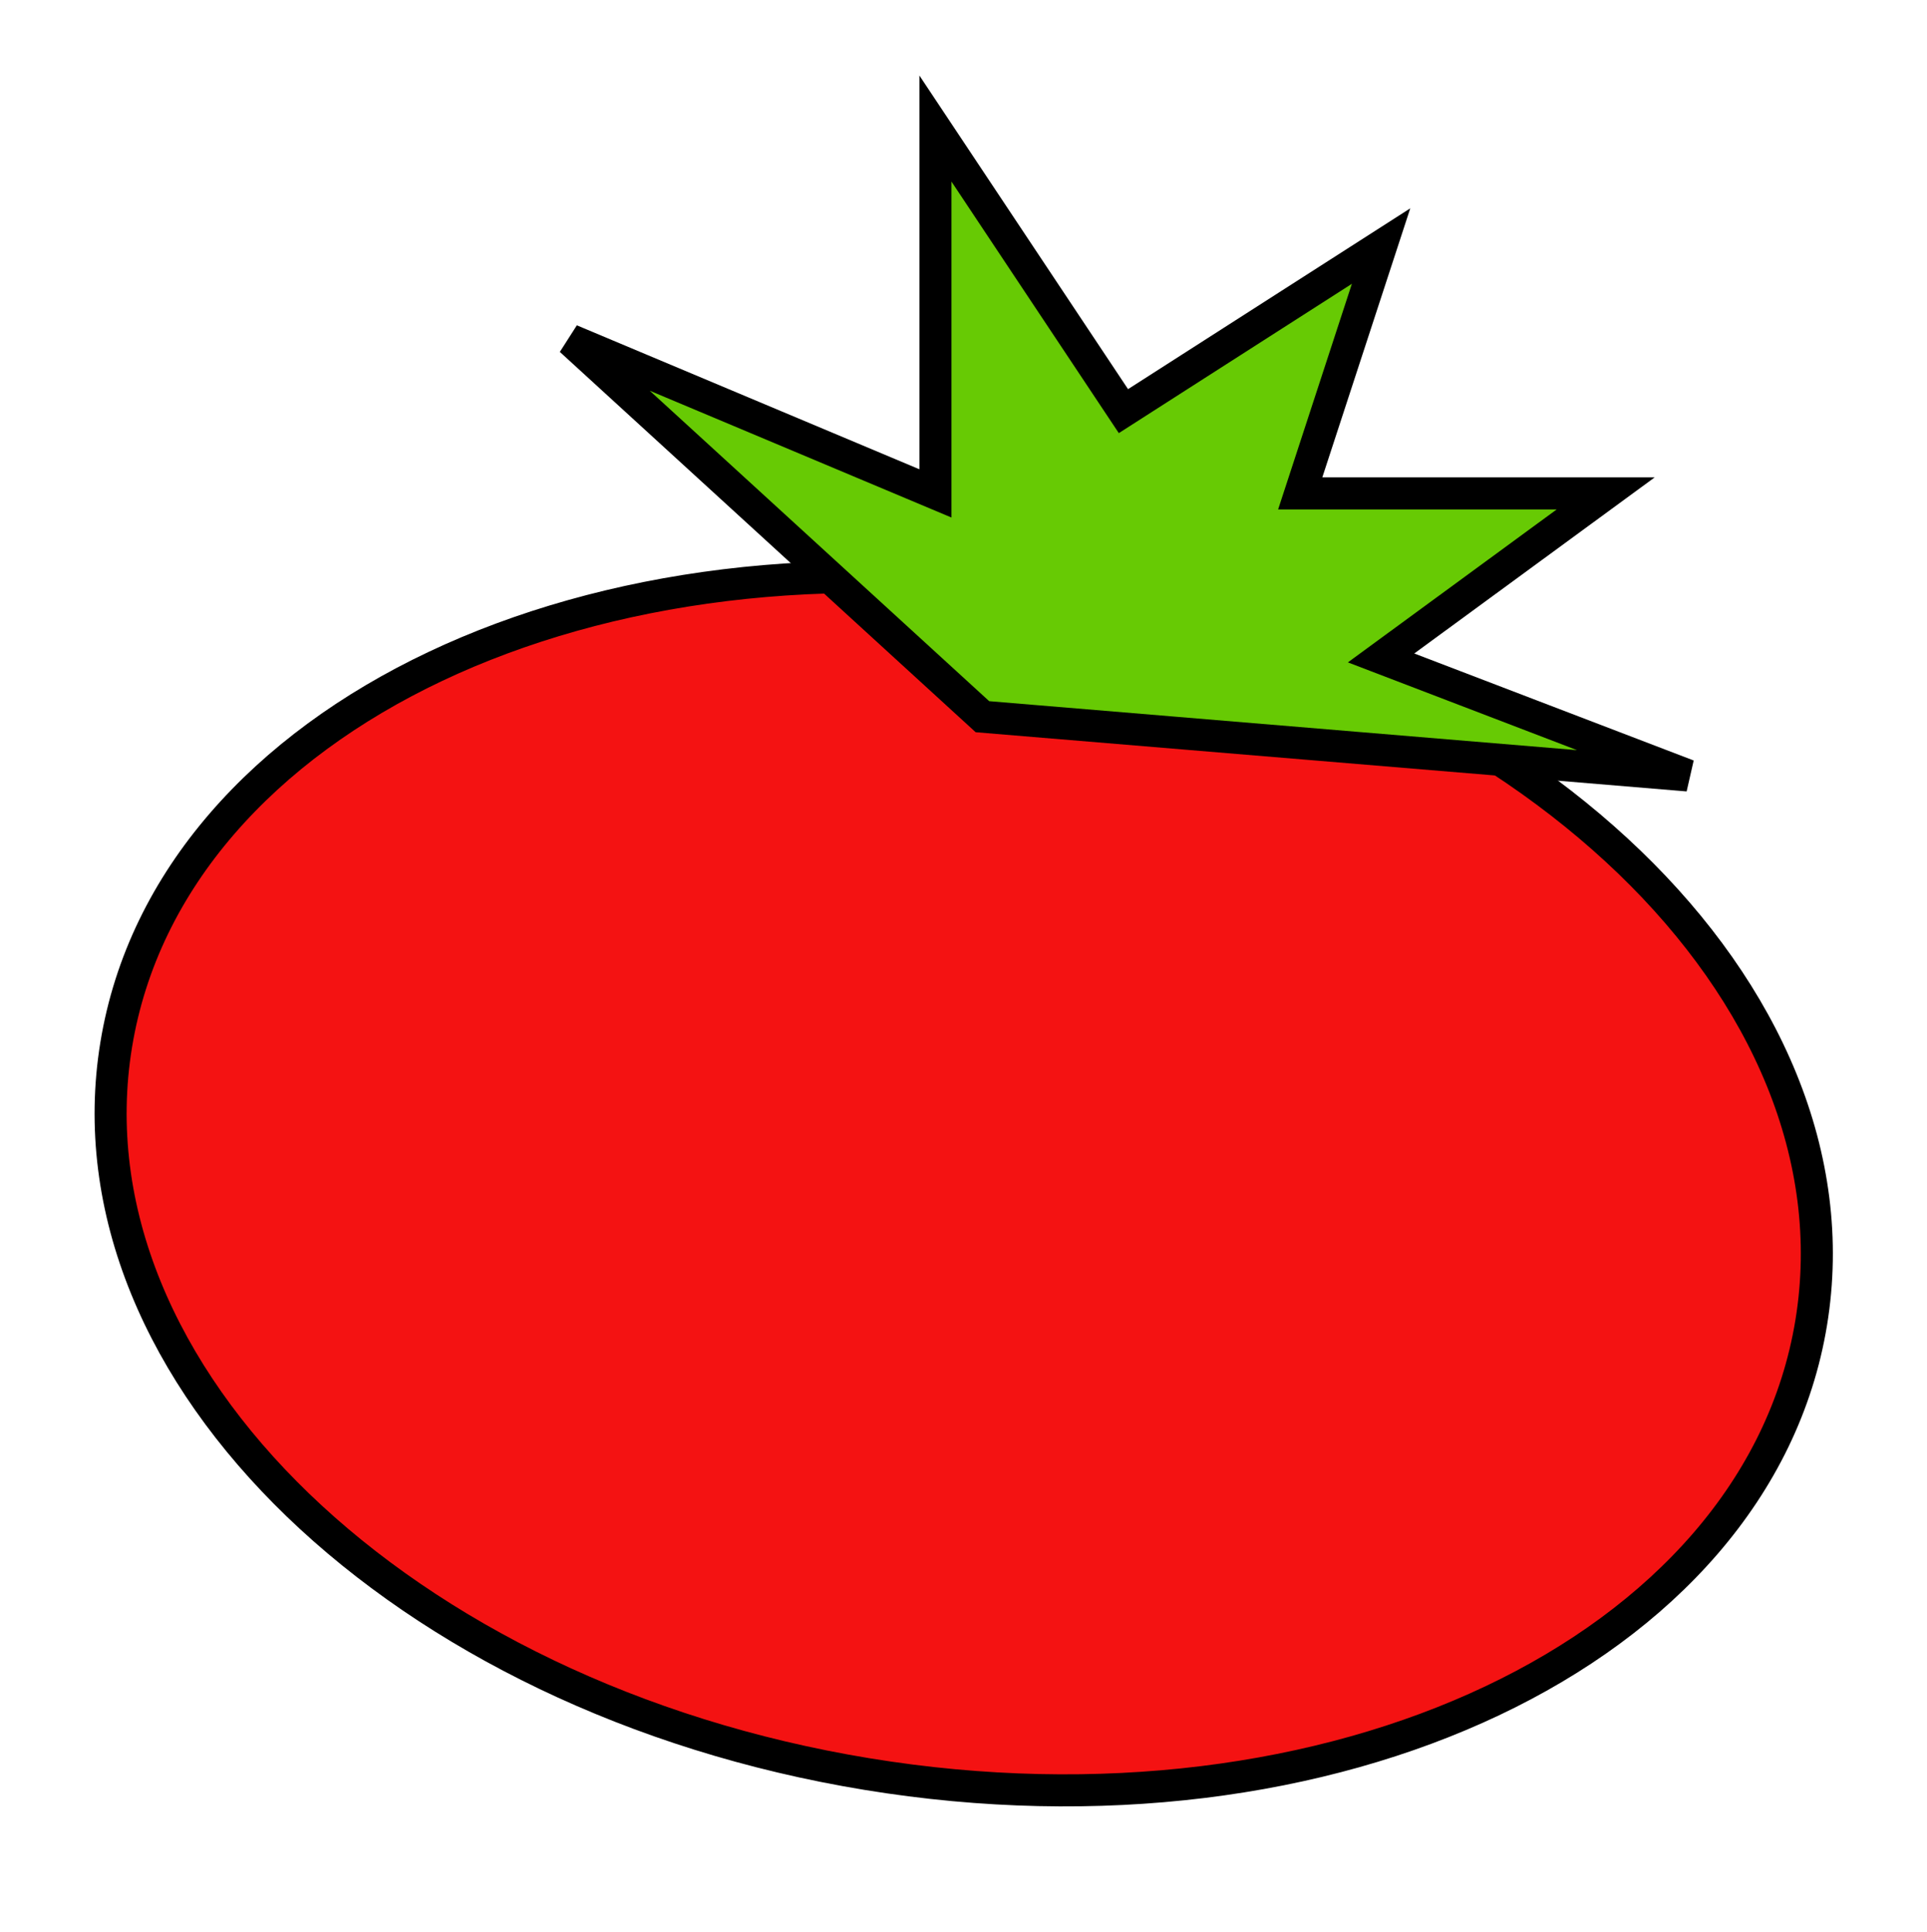 <svg width="1804" height="1808" viewBox="0 0 1804 1808" fill="none" xmlns="http://www.w3.org/2000/svg">
<path d="M811.602 1660.5C1029.23 1696.18 1236.89 1667.68 1396.83 1592C1556.7 1516.35 1670.24 1392.72 1695.61 1237.96C1720.99 1083.2 1652.87 929.791 1525.52 807.048C1398.13 684.253 1210.44 590.936 992.812 555.255C775.184 519.574 567.527 548.072 407.586 623.756C247.713 699.408 134.174 823.033 108.8 977.794C83.427 1132.55 151.544 1285.96 278.89 1408.71C406.289 1531.5 593.974 1624.82 811.602 1660.5Z" fill="#F41212" stroke="black" stroke-width="30"/>
<path d="M534.22 318.32L875.719 461.819L875.719 120.317L1051.72 384.819L1292.92 230.32L1217.22 461.819L1503.22 461.819L1292.92 615.818L1580.22 725.819L919.72 670.82L534.22 318.32Z" fill="#67CA04" stroke="black" stroke-width="30"/>
</svg>
